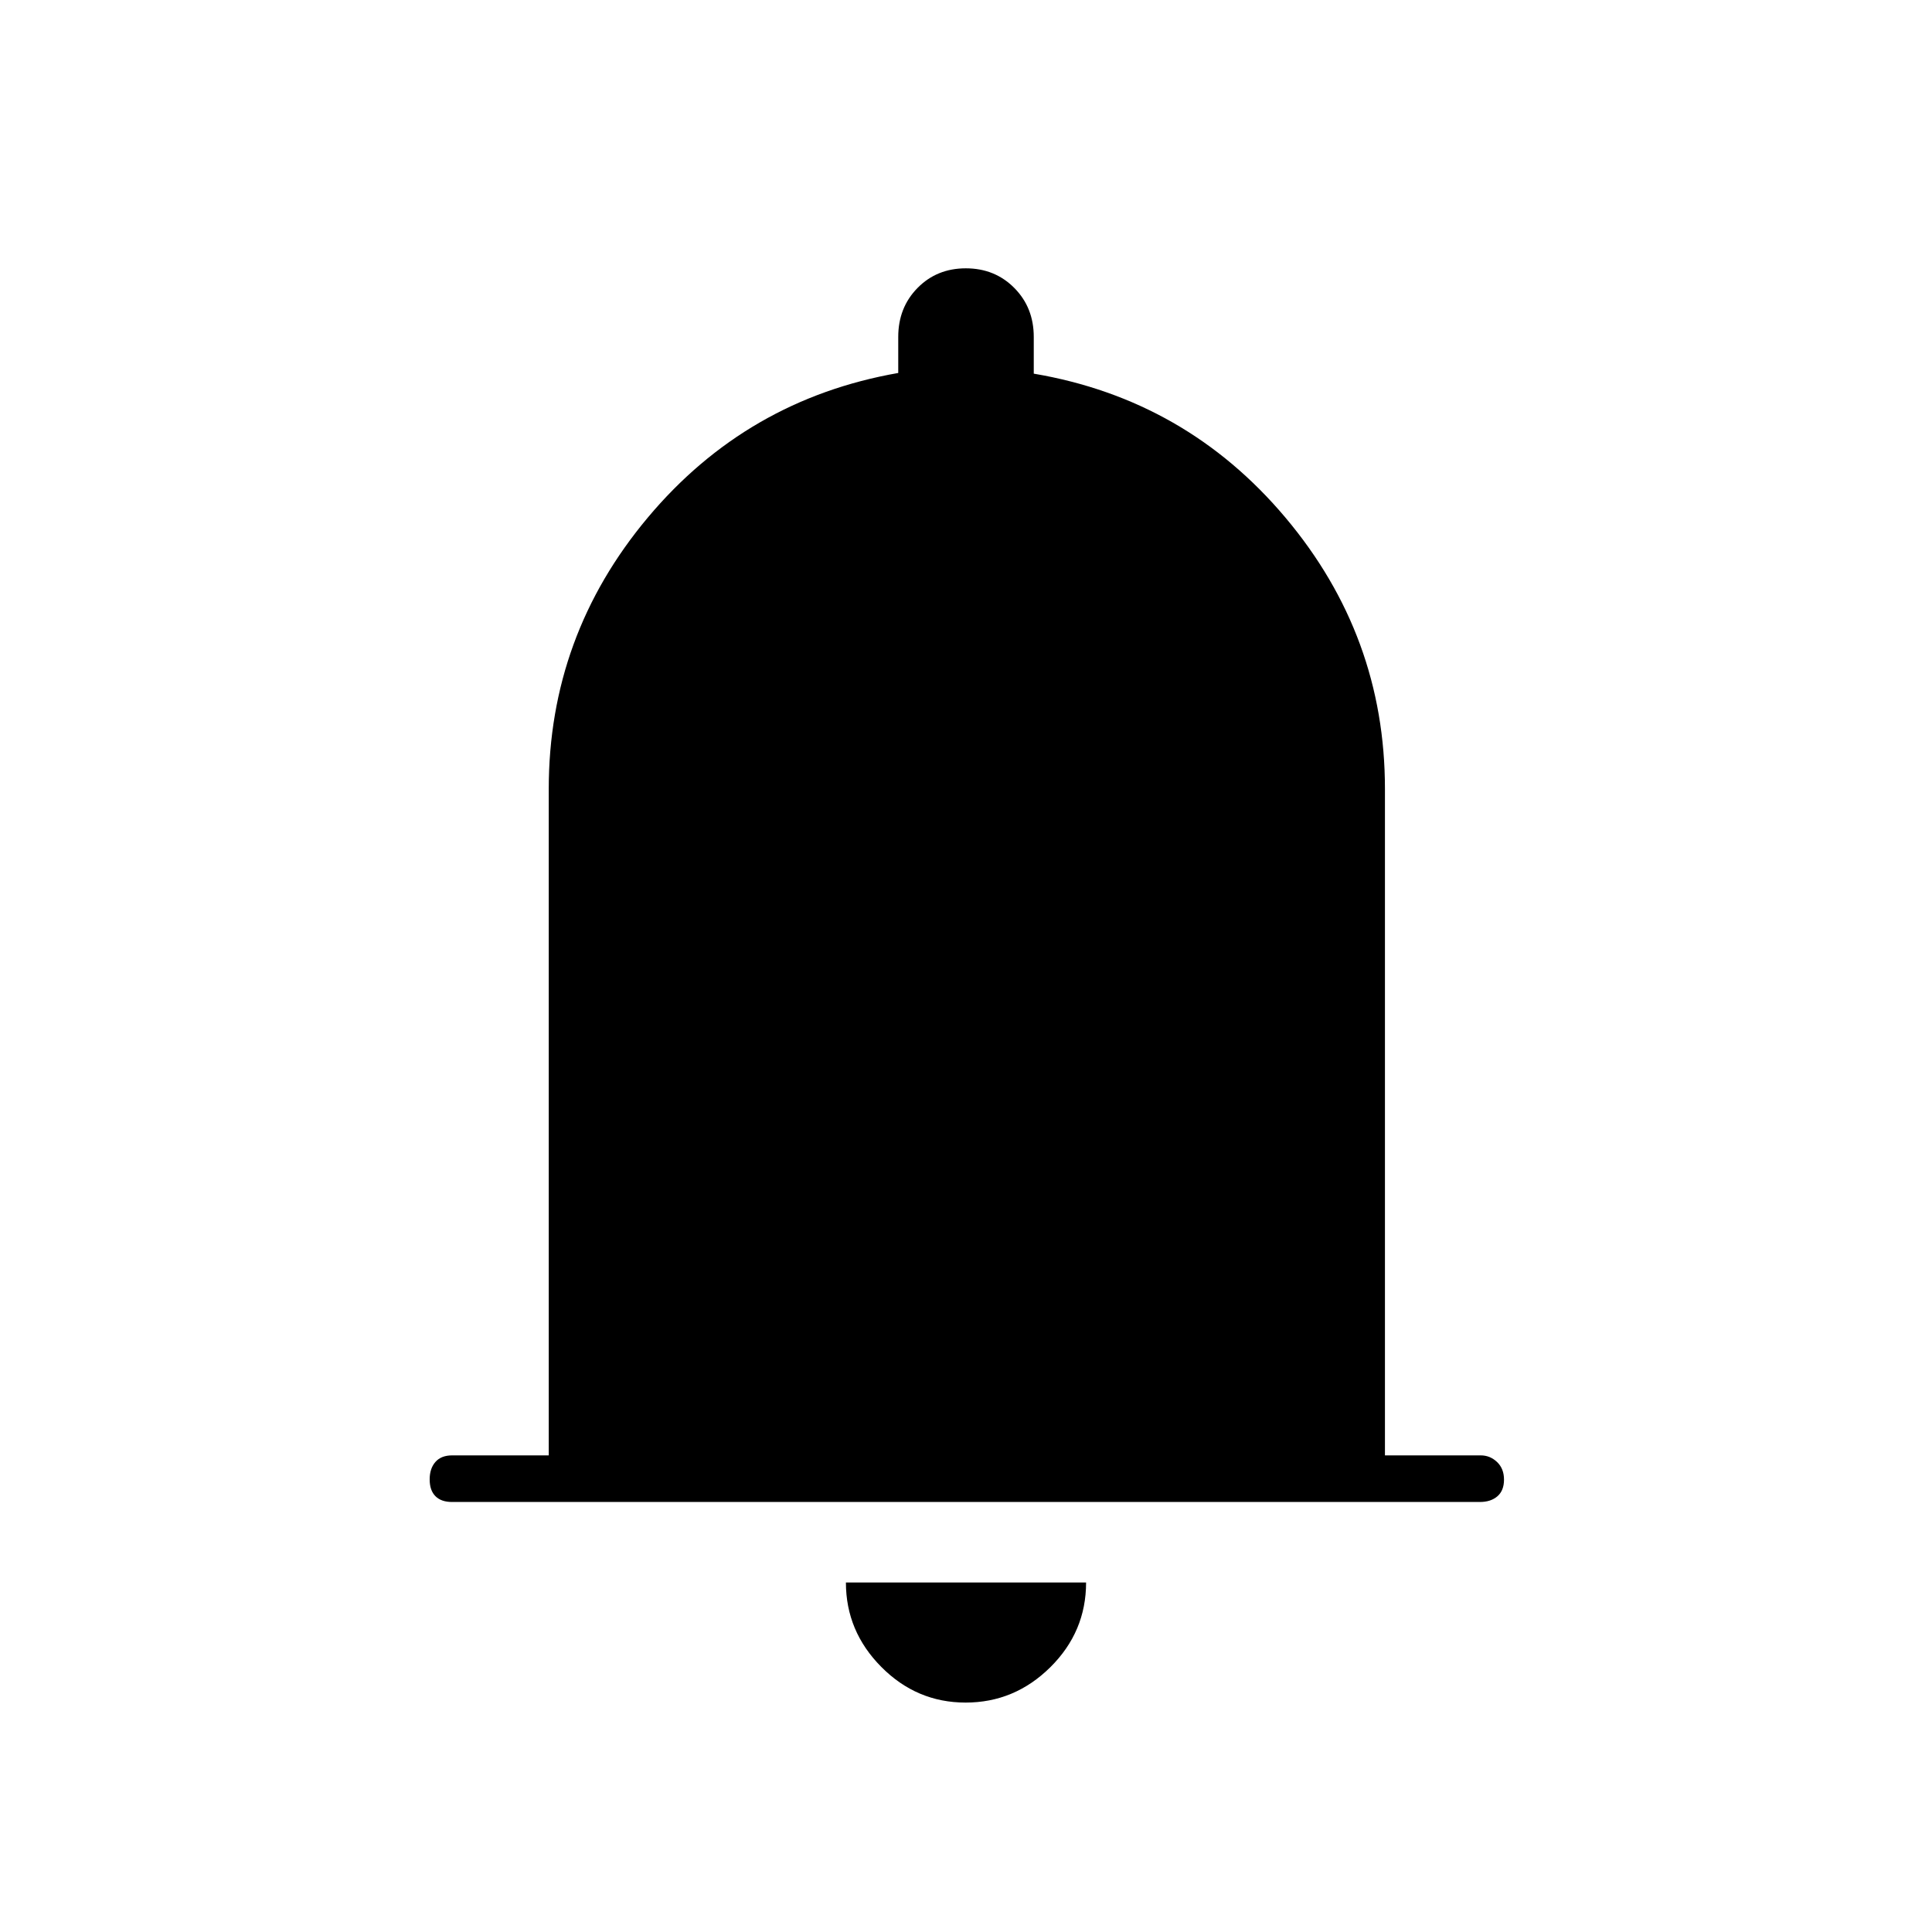 <svg xmlns="http://www.w3.org/2000/svg" height="40" viewBox="0 -960 960 960" width="40"><path d="M224.67-213.67q-5.44 0-8.3-2.88-2.87-2.88-2.87-8.33t2.87-8.7q2.86-3.25 8.3-3.25h48V-568q0-76.05 49.18-134.78 49.19-58.72 124.48-71.89v-17.92q0-14.58 9.59-24.33 9.59-9.75 24-9.75t24.08 9.75q9.67 9.75 9.67 24.33v18.26q75.66 12.83 125.08 71.55 49.42 58.73 49.42 134.78v331.17h47.58q4.65 0 8.12 3.29 3.46 3.3 3.46 8.75 0 5.46-3.28 8.29-3.28 2.83-8.72 2.83H224.67ZM479.82-114q-24.32 0-41.9-17.71-17.59-17.71-17.59-41.96h119.34q0 24.5-17.76 42.09Q504.15-114 479.82-114Z"/></svg>